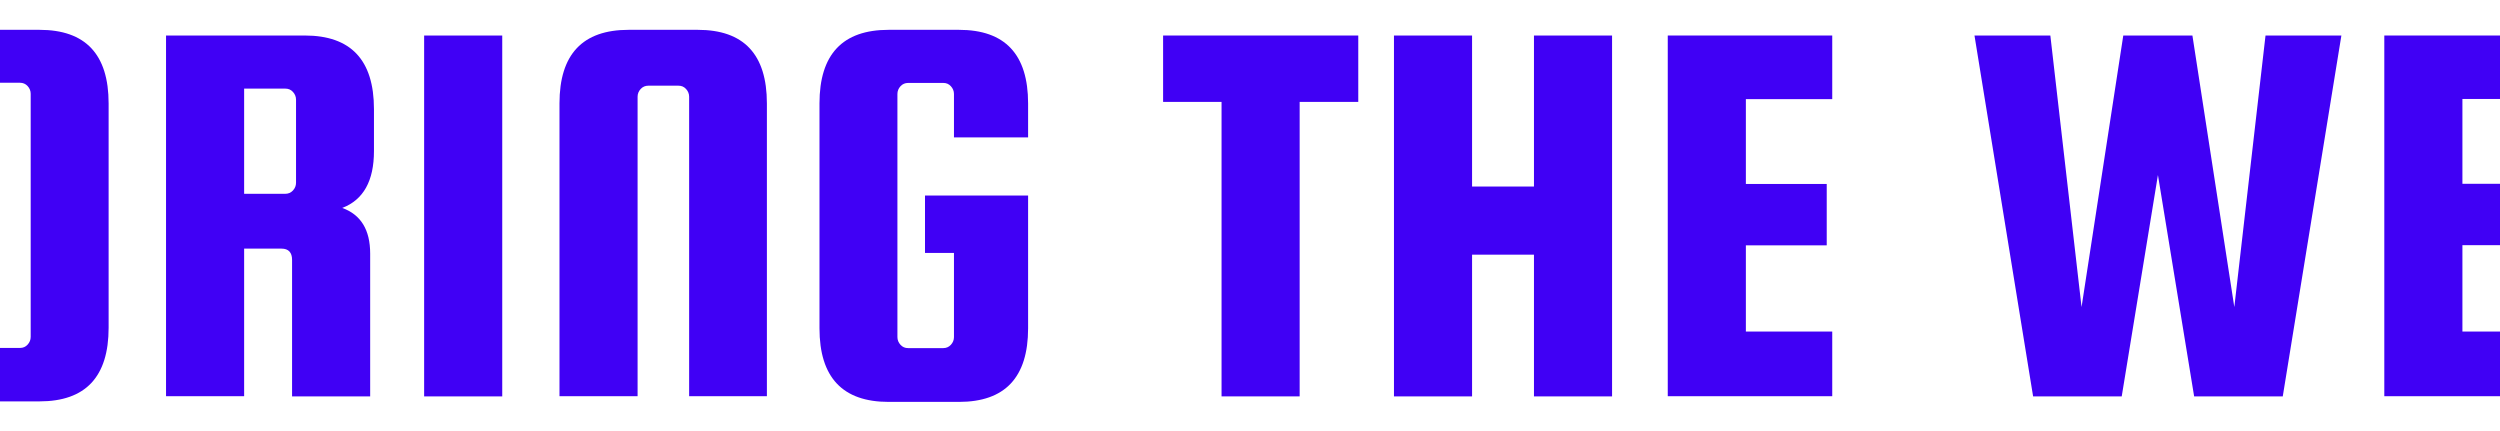 <?xml version="1.0" encoding="UTF-8"?><svg id="uuid-7d470ca0-7d3e-4848-8704-a47c048beeb4" xmlns="http://www.w3.org/2000/svg" viewBox="0 0 145 25"><path d="M14.16,14.41v8.57h-4.53V2.06h8.05c2.67,0,4.01,1.42,4.01,4.27v2.43c0,1.73-.61,2.83-1.84,3.3,1.08.39,1.62,1.27,1.62,2.65v8.28h-4.53v-7.92c0-.43-.21-.65-.61-.65h-2.17ZM14.16,5.13v6.11h2.39c.17,0,.32-.06.44-.19.12-.13.18-.28.18-.45v-4.82c0-.17-.06-.32-.18-.45-.12-.13-.26-.19-.44-.19h-2.39Z" fill="#4000f5"/><path d="M29.13,2.06v20.93h-4.53V2.06h4.53Z" fill="#4000f5"/><path d="M44.5,22.98h-4.53V5.61c0-.17-.06-.32-.18-.45s-.26-.19-.44-.19h-1.75c-.17,0-.32.06-.44.19-.12.13-.18.28-.18.45v17.37h-4.53V6c0-2.85,1.34-4.27,4.01-4.27h4.01c2.67,0,4.01,1.42,4.01,4.27v16.98Z" fill="#4000f5"/><path d="M53.65,14.67v-3.33h5.98v7.7c0,2.85-1.34,4.27-4.01,4.27h-4.08c-2.67,0-4.01-1.42-4.01-4.27V6c0-2.85,1.34-4.27,4.01-4.27h4.08c2.67,0,4.01,1.42,4.01,4.27v1.97h-4.3v-2.52c0-.17-.06-.32-.18-.45-.12-.13-.26-.19-.44-.19h-2.04c-.17,0-.32.06-.44.19-.12.13-.18.28-.18.45v14.1c0,.17.06.32.18.45.12.13.26.19.44.19h2.04c.17,0,.32-.06.44-.19.12-.13.18-.28.18-.45v-4.88h-1.68Z" fill="#4000f5"/><path d="M67.46,5.91v-3.85h11.32v3.85h-3.4v17.08h-4.53V5.91h-3.4Z" fill="#4000f5"/><path d="M85.38,14.77v8.22h-4.53V2.06h4.53v8.76h3.59V2.06h4.53v20.93h-4.53v-8.22h-3.59Z" fill="#4000f5"/><path d="M101.26,19.23h5.01v3.75h-9.54V2.06h9.54v3.69h-5.01v4.92h4.69v3.56h-4.69v5.01Z" fill="#4000f5"/><path d="M123.15,2.06h4.01l2.43,15.75,1.81-15.75h4.4l-3.4,20.93h-5.14l-2.1-12.84-2.1,12.84h-5.14l-3.4-20.93h4.4l1.81,15.75,2.42-15.75Z" fill="#4000f5"/><path d="M2.29,1.73H0v3.07h1.16c.17,0,.32.06.44.19.12.13.18.28.18.45v14.1c0,.17-.06.32-.18.45-.12.13-.26.19-.44.19H0v3.1h2.29c2.67,0,4.01-1.42,4.01-4.27V6c0-2.85-1.34-4.27-4.01-4.27Z" fill="#4000f5"/><polygon points="145 5.74 145 2.06 138.29 2.06 138.29 22.98 145 22.98 145 19.23 142.82 19.23 142.82 14.22 145 14.22 145 10.66 142.82 10.66 142.82 5.74 145 5.74" fill="#4000f5"/></svg>